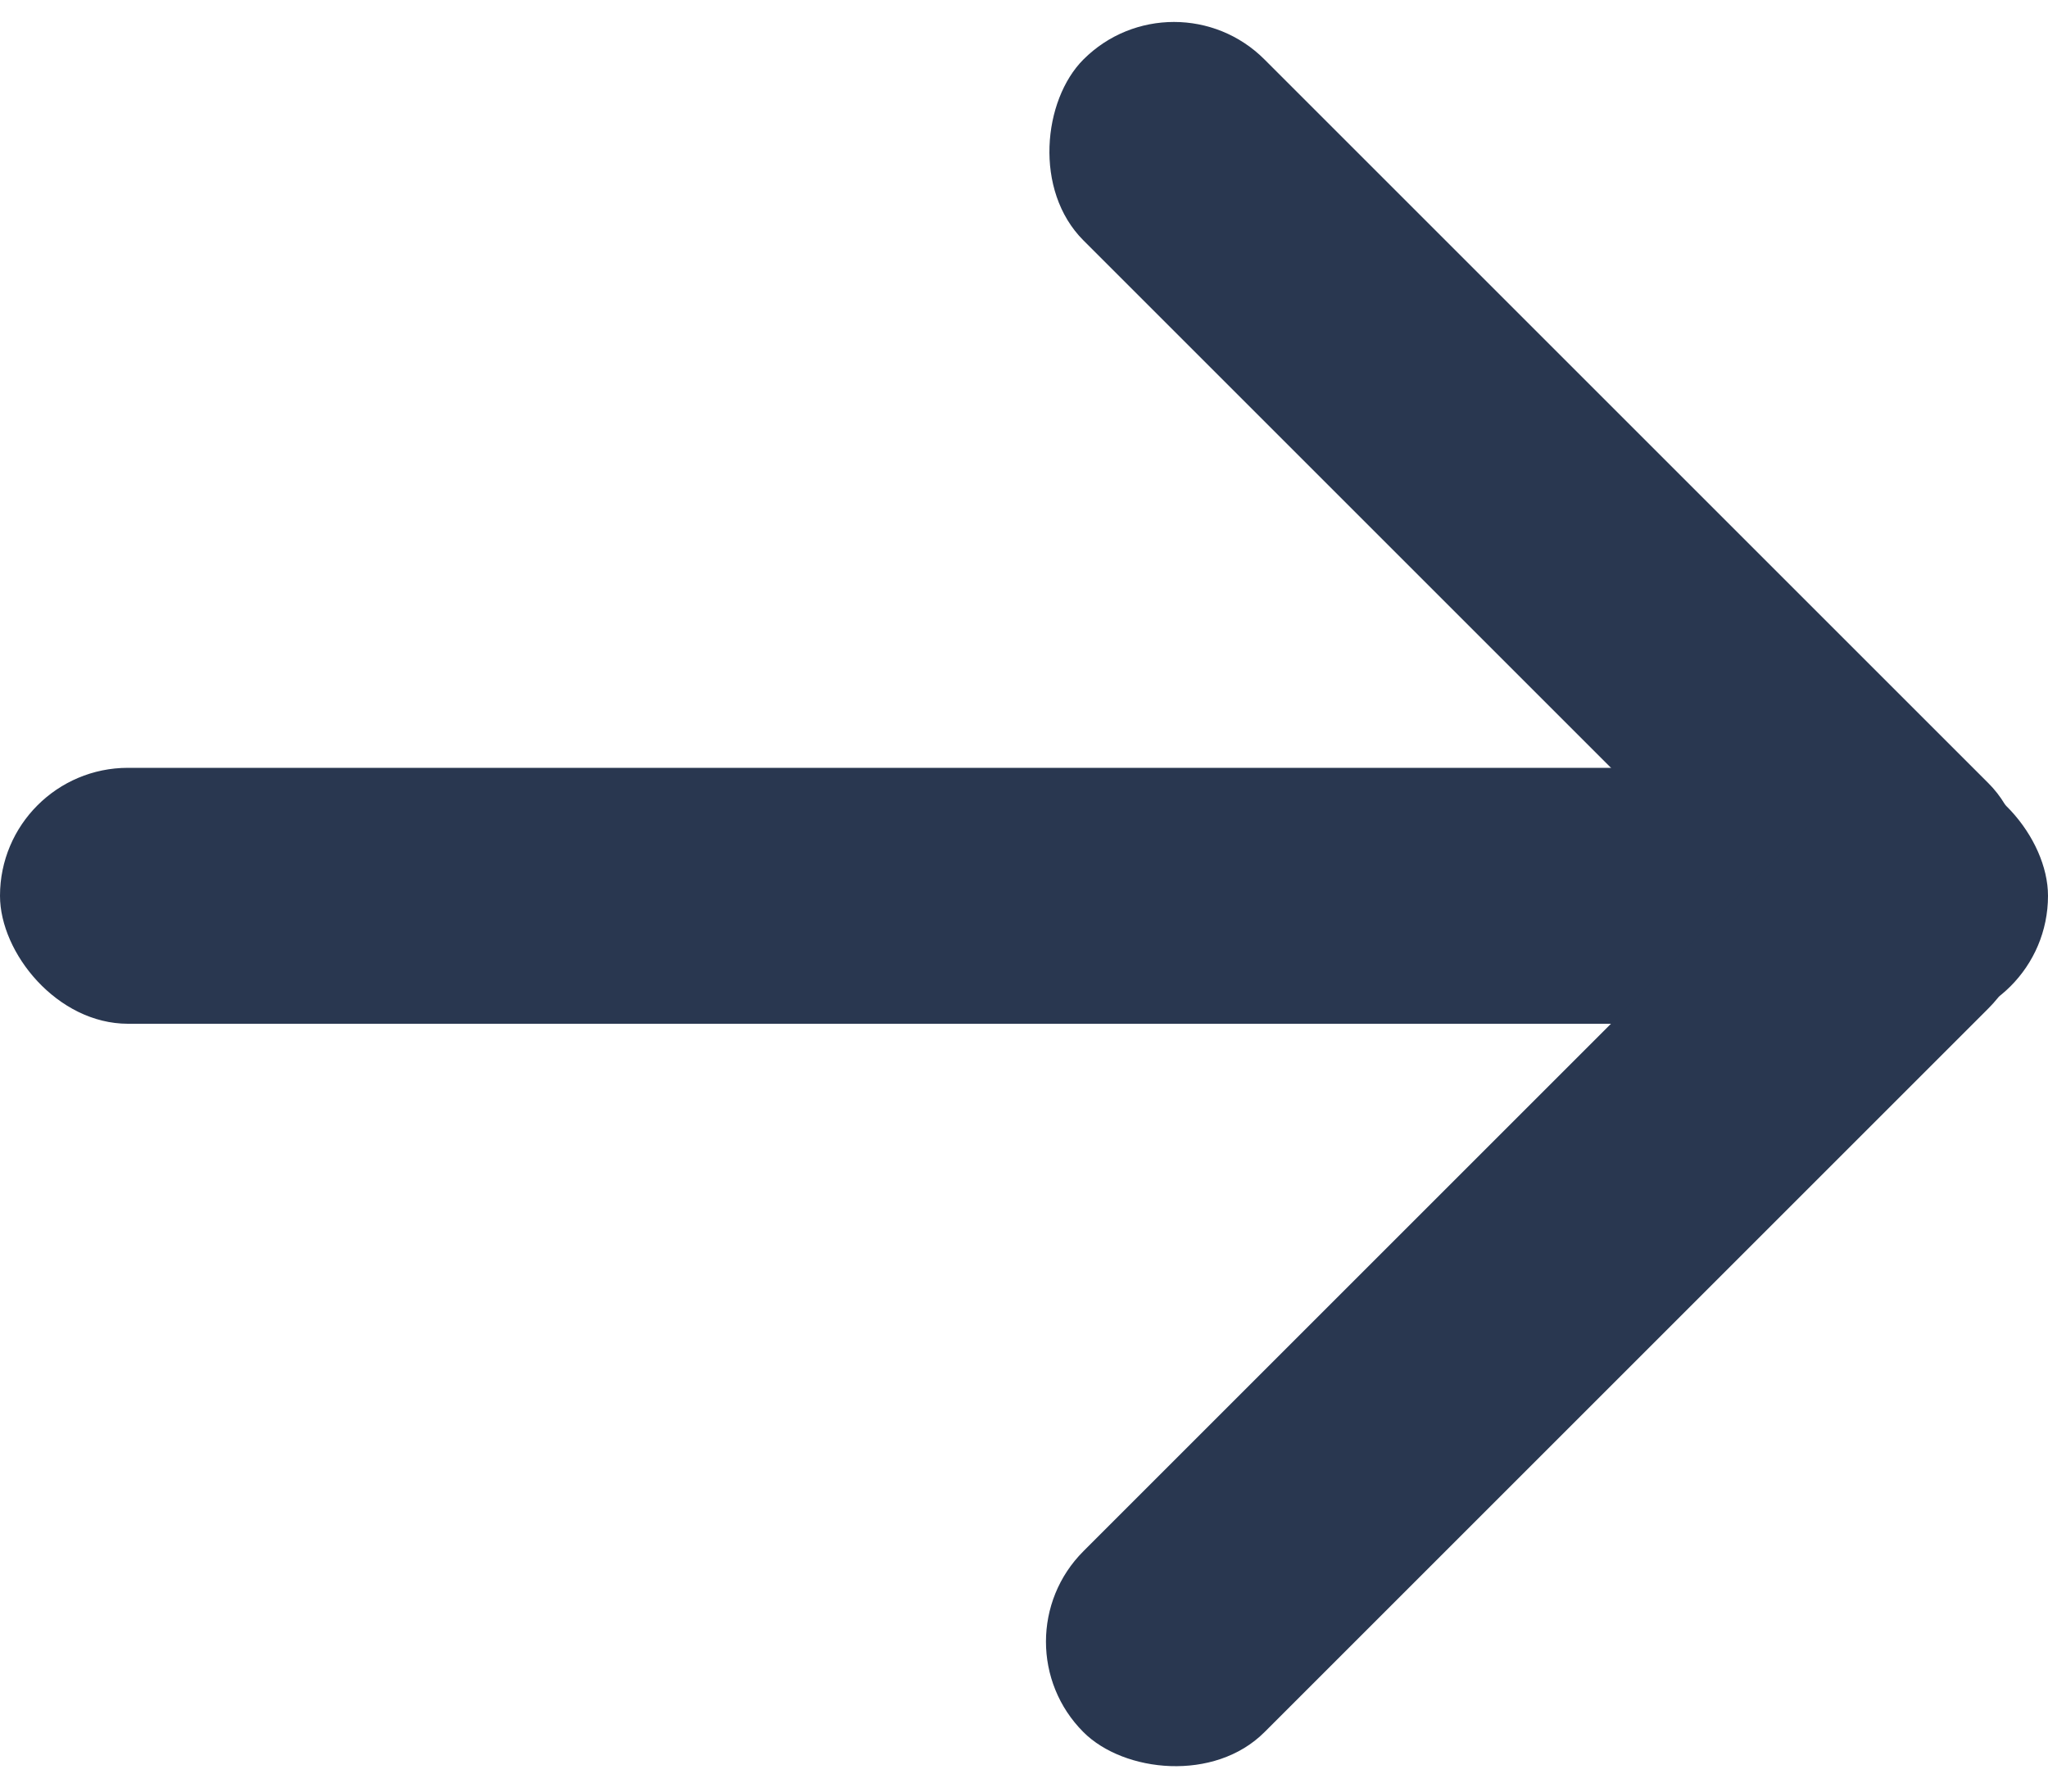 <?xml version="1.0" encoding="UTF-8"?>
<svg width="16px" height="14px" viewBox="0 0 16 14" version="1.1" xmlns="http://www.w3.org/2000/svg" xmlns:xlink="http://www.w3.org/1999/xlink">
    <!-- Generator: Sketch 59.1 (86144) - https://sketch.com -->
    <title>ic-arrow</title>
    <desc>Created with Sketch.</desc>
    <g id="Pages" stroke="none" stroke-width="1" fill="none" fill-rule="evenodd">
        <g id="Quem-somos" transform="translate(-1014, -1685)" fill="#293750">
            <g id="ic-arrow" transform="translate(1014, 1684)">
                <rect id="Rectangle" x="0" y="7" width="16" height="2" rx="1"></rect>
                <rect id="Rectangle-Copy-2" transform="translate(12, 5) rotate(45) translate(-12, -5) " x="7" y="4" width="10" height="2" rx="1"></rect>
                <rect id="Rectangle-Copy-3" transform="translate(12, 11) rotate(-45) translate(-12, -11) " x="7" y="10" width="10" height="2" rx="1"></rect>
            </g>
        </g>
    </g>
</svg>